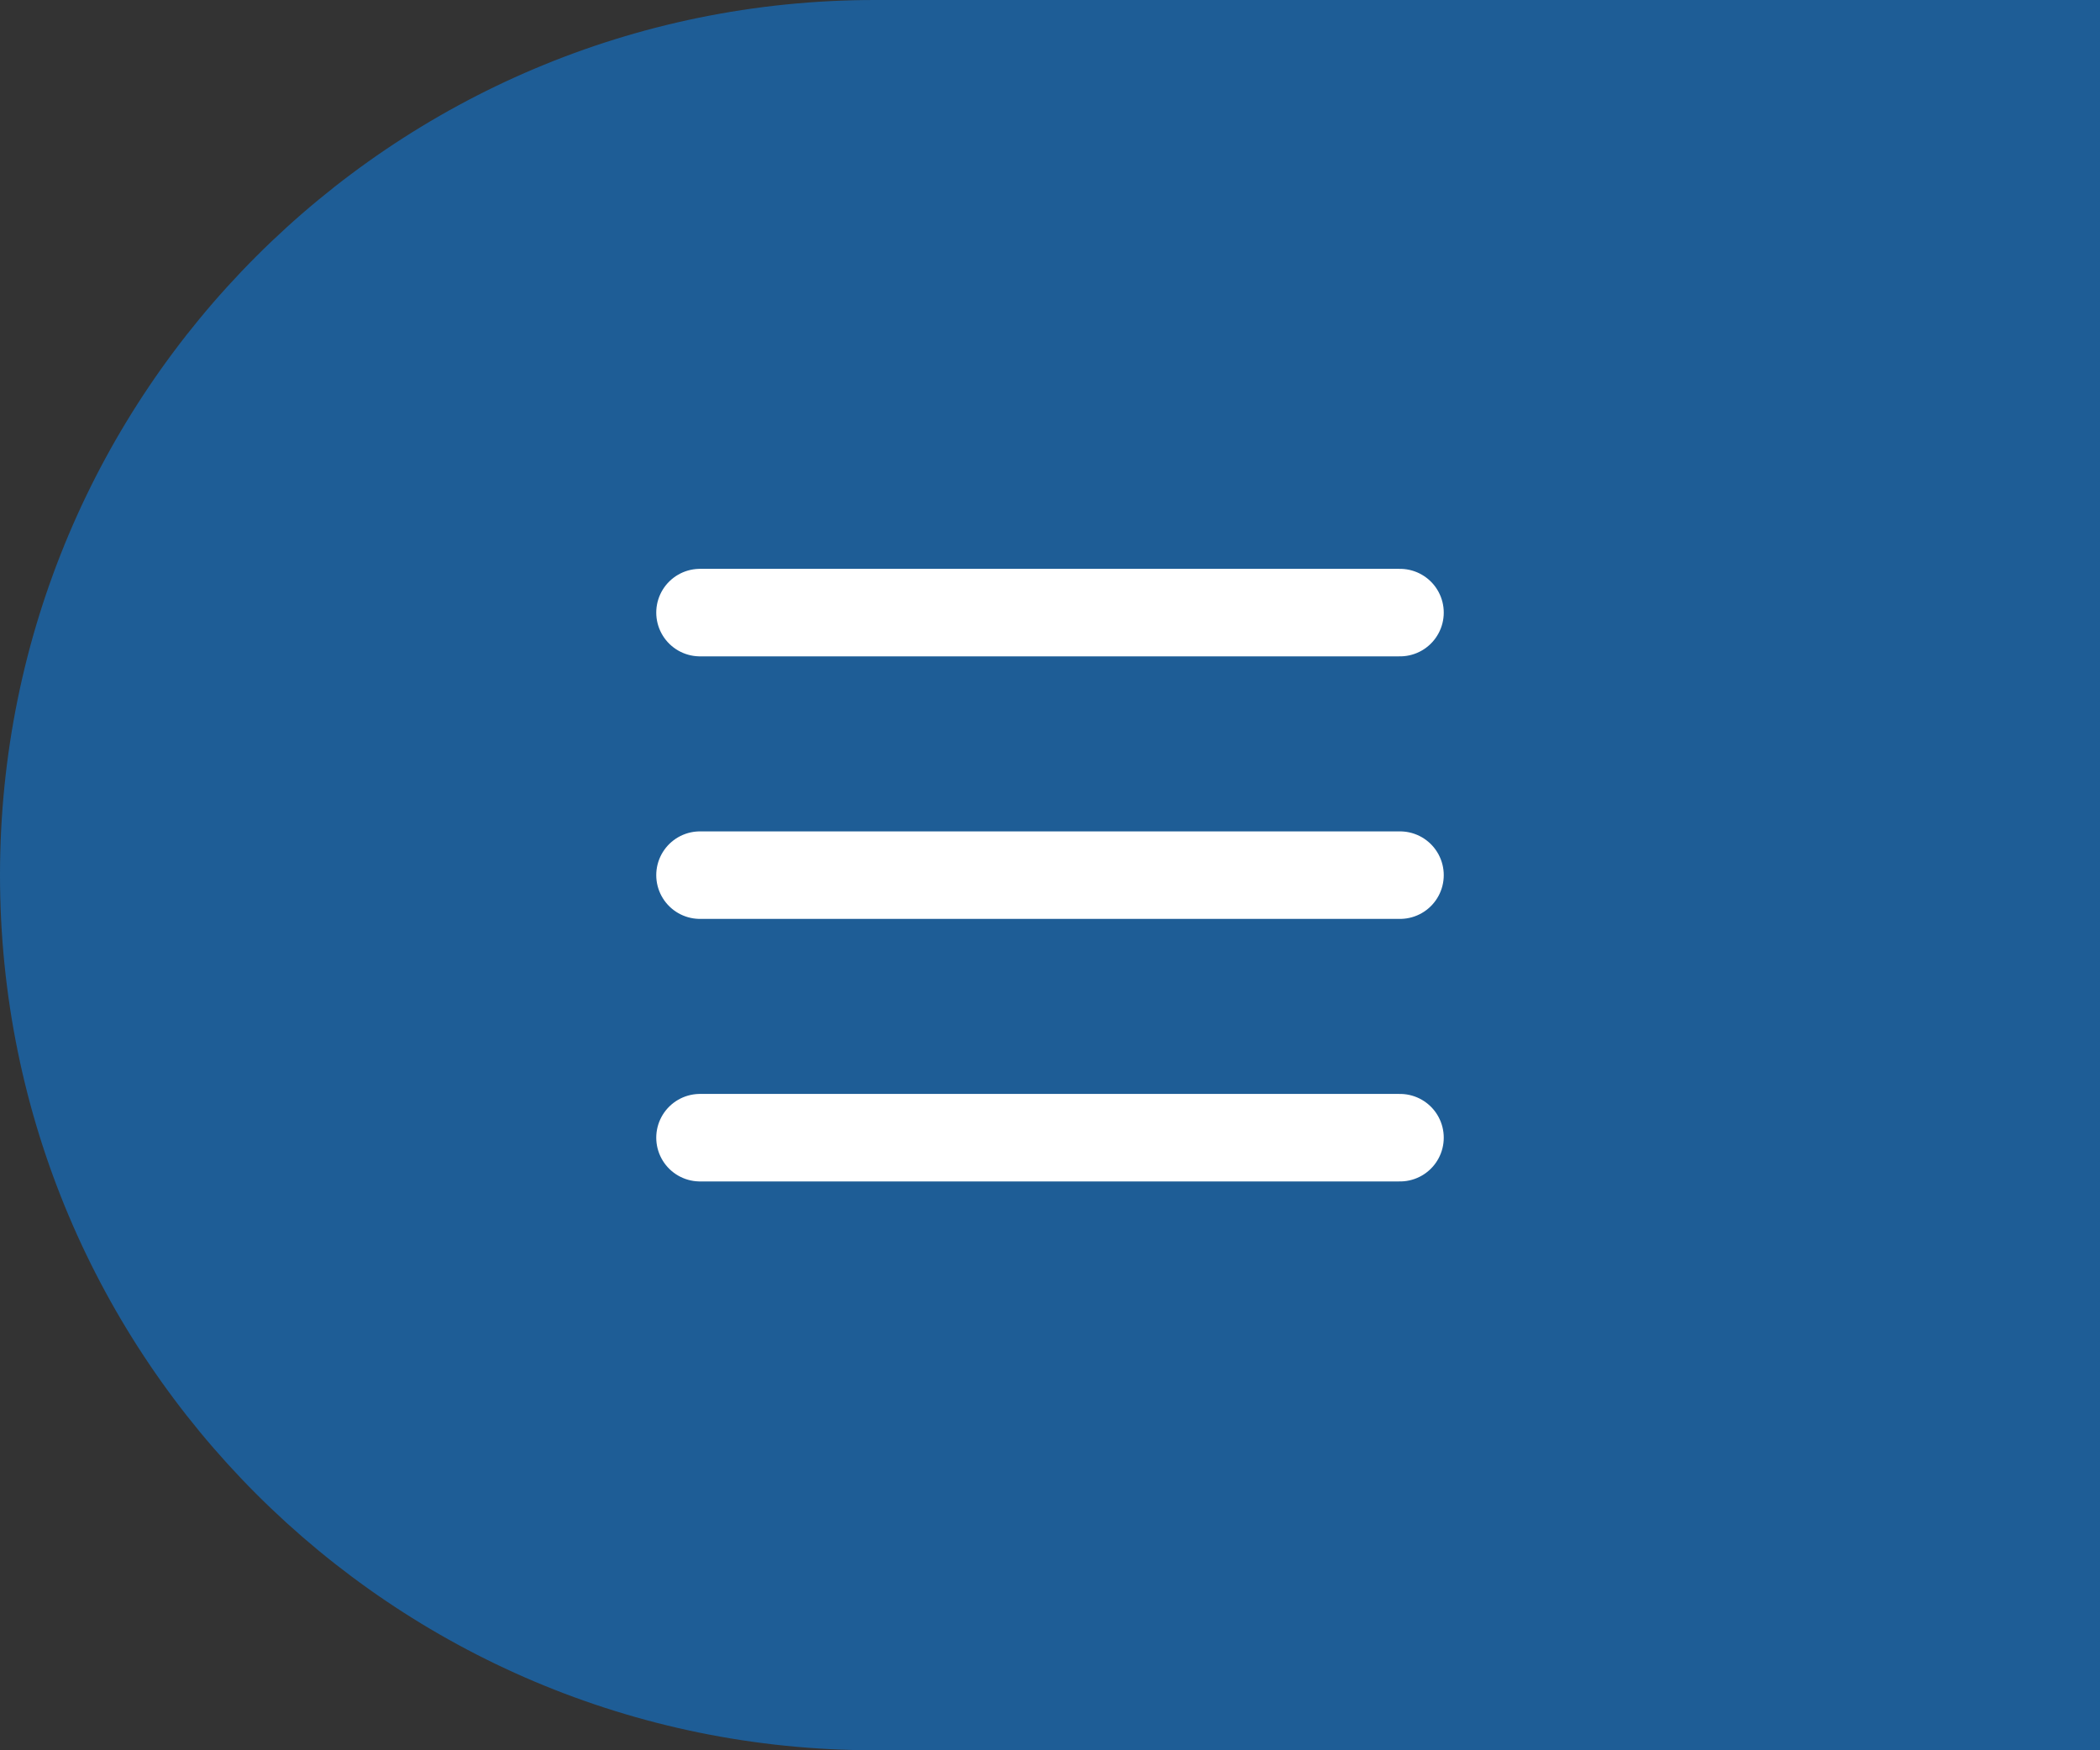<svg width="48" height="40" viewBox="0 0 48 40" fill="none" xmlns="http://www.w3.org/2000/svg">
<rect x="0" y="0" width="48" height="40" fill="#333333" stroke="none"/>
<path d="M0 20C0 8.954 8.954 0 20 0H48V40H20C8.954 40 0 31.046 0 20V20Z" fill="#1E5D96"/>
<path d="M16 20H32M16 14H32M16 26H32" stroke="white" stroke-width="2" stroke-linecap="round" stroke-linejoin="round"/>
</svg>
